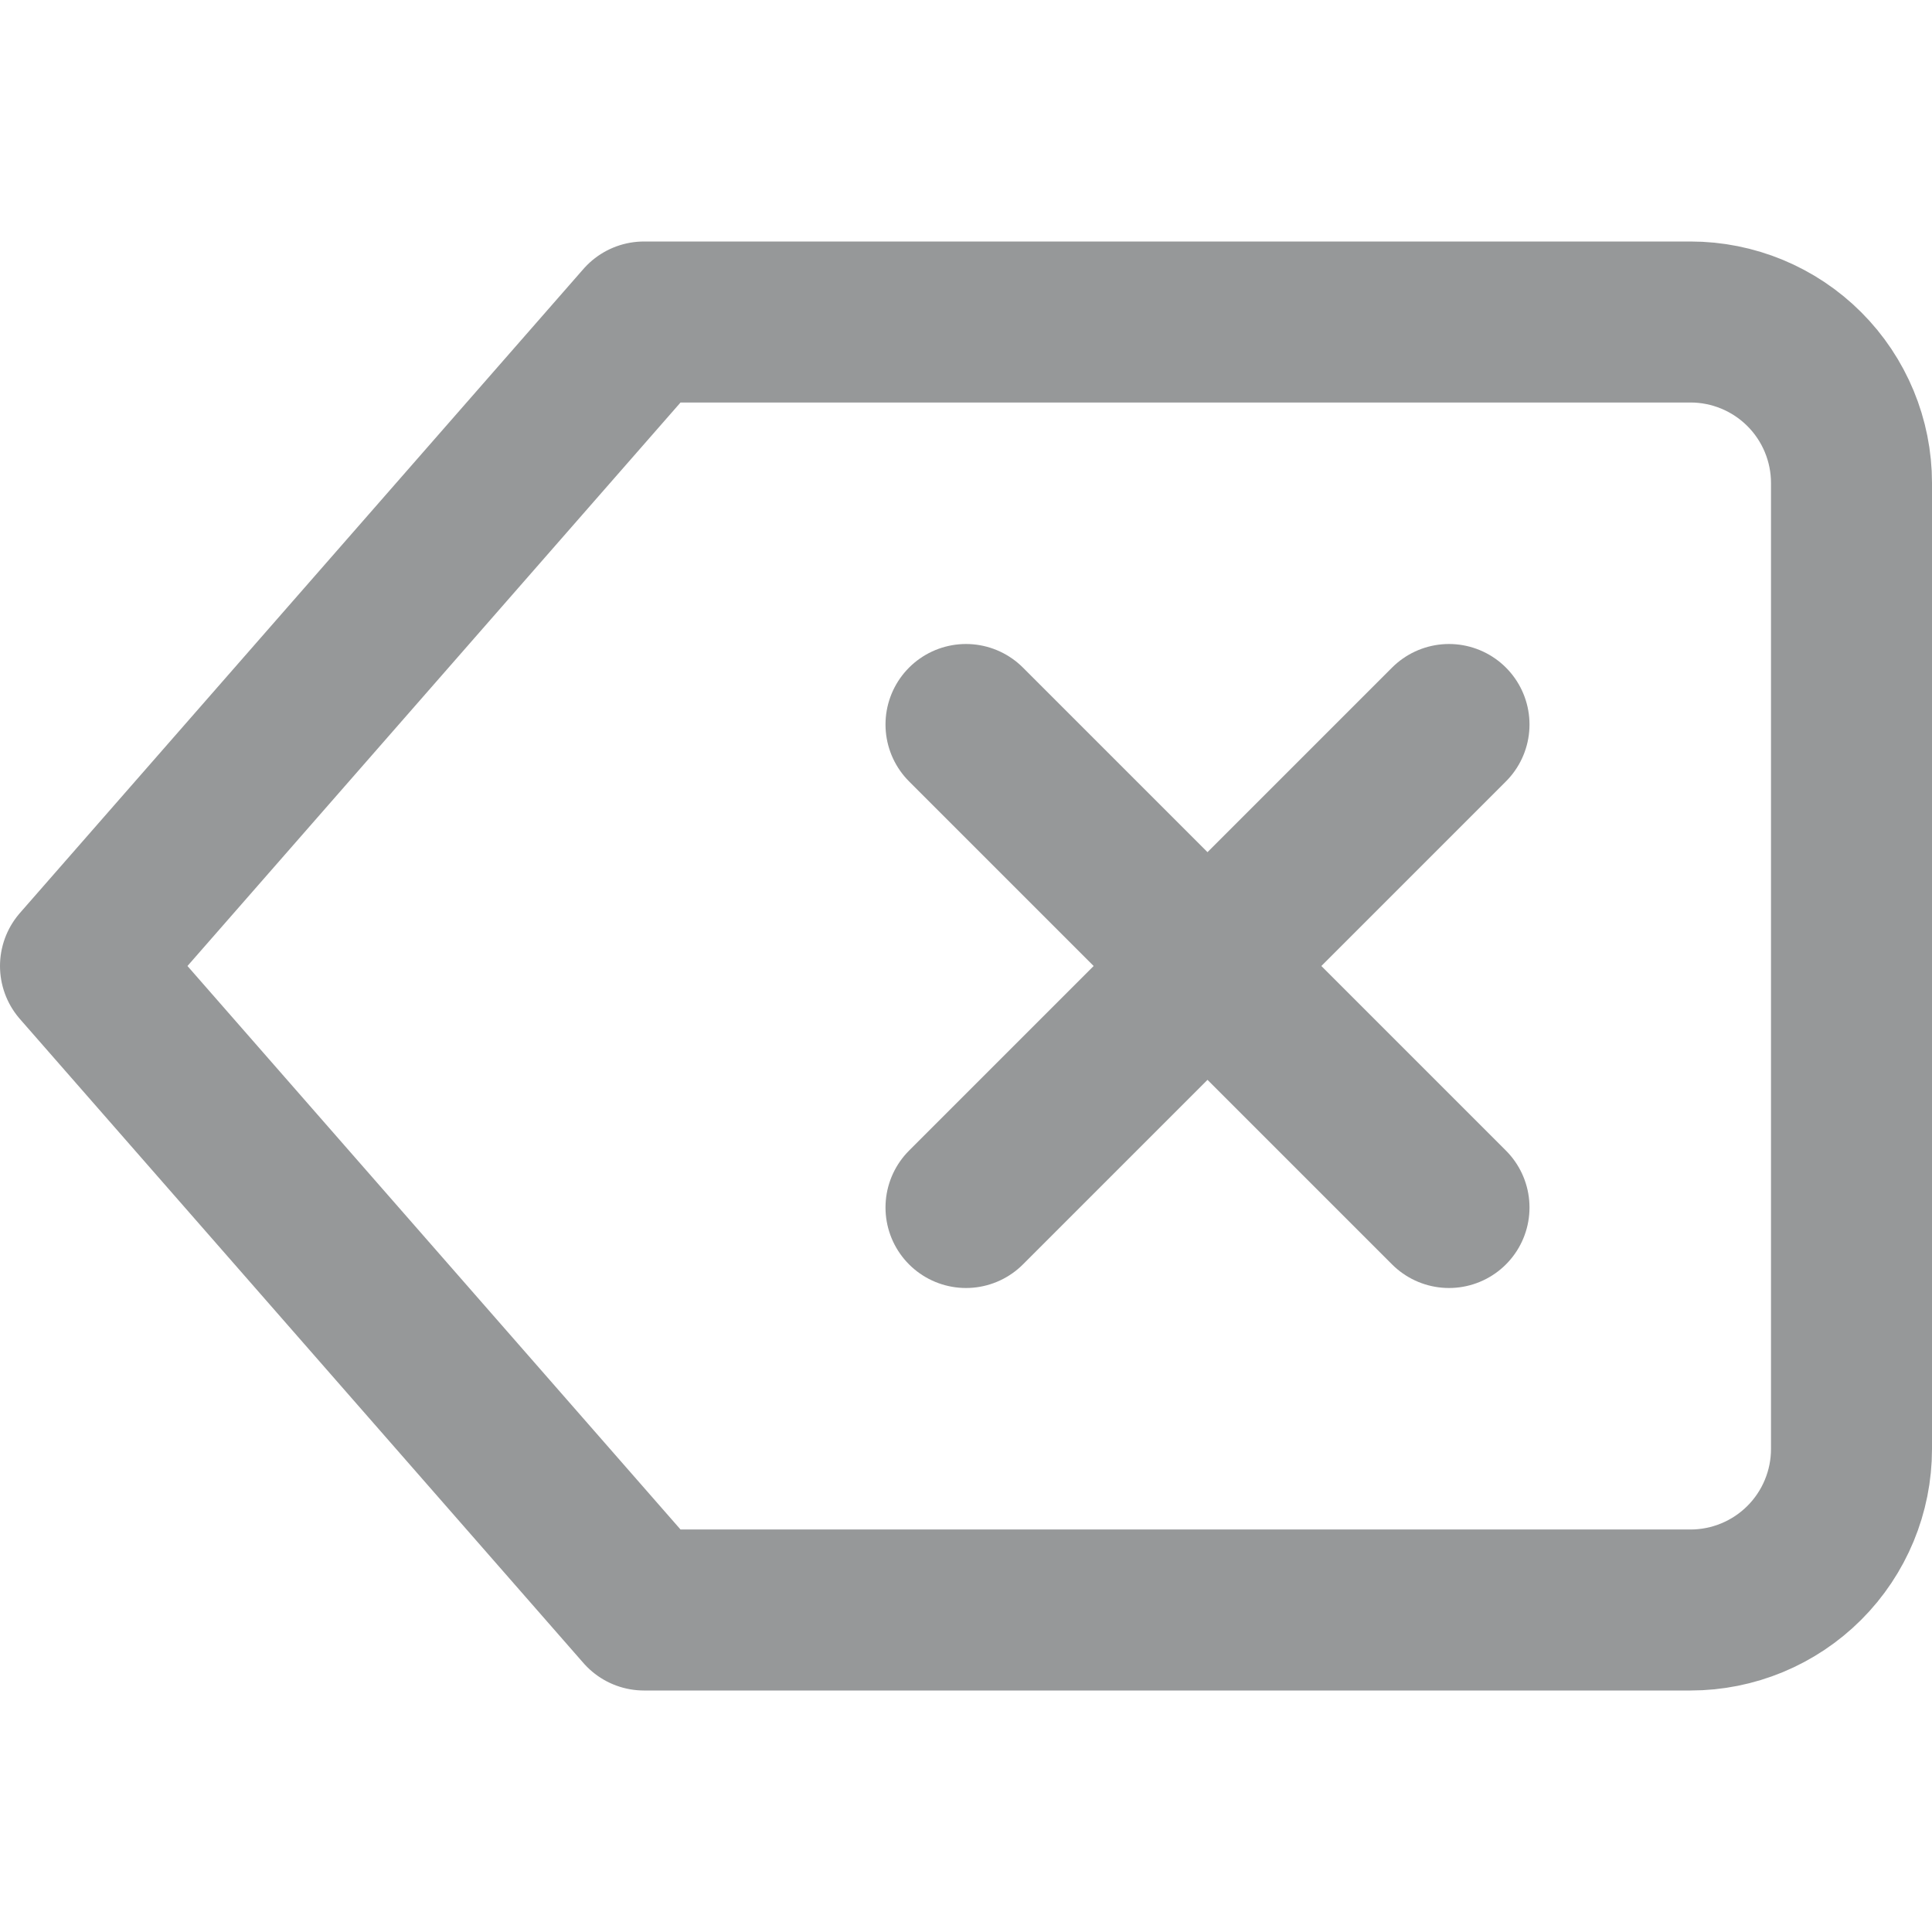 <svg width="24" height="24" viewBox="0 0 24 24" fill="none" xmlns="http://www.w3.org/2000/svg">
<path d="M21 4H8L1 12L8 20H21C21.53 20 22.039 19.789 22.414 19.414C22.789 19.039 23 18.53 23 18V6C23 5.47 22.789 4.961 22.414 4.586C22.039 4.211 21.53 4 21 4V4Z" stroke="#969899" stroke-width="2" stroke-linecap="round" stroke-linejoin="round"/>
<path d="M18 9L12 15" stroke="#969899" stroke-width="2" stroke-linecap="round" stroke-linejoin="round"/>
<path d="M12 9L18 15" stroke="#969899" stroke-width="2" stroke-linecap="round" stroke-linejoin="round"/>
</svg>
